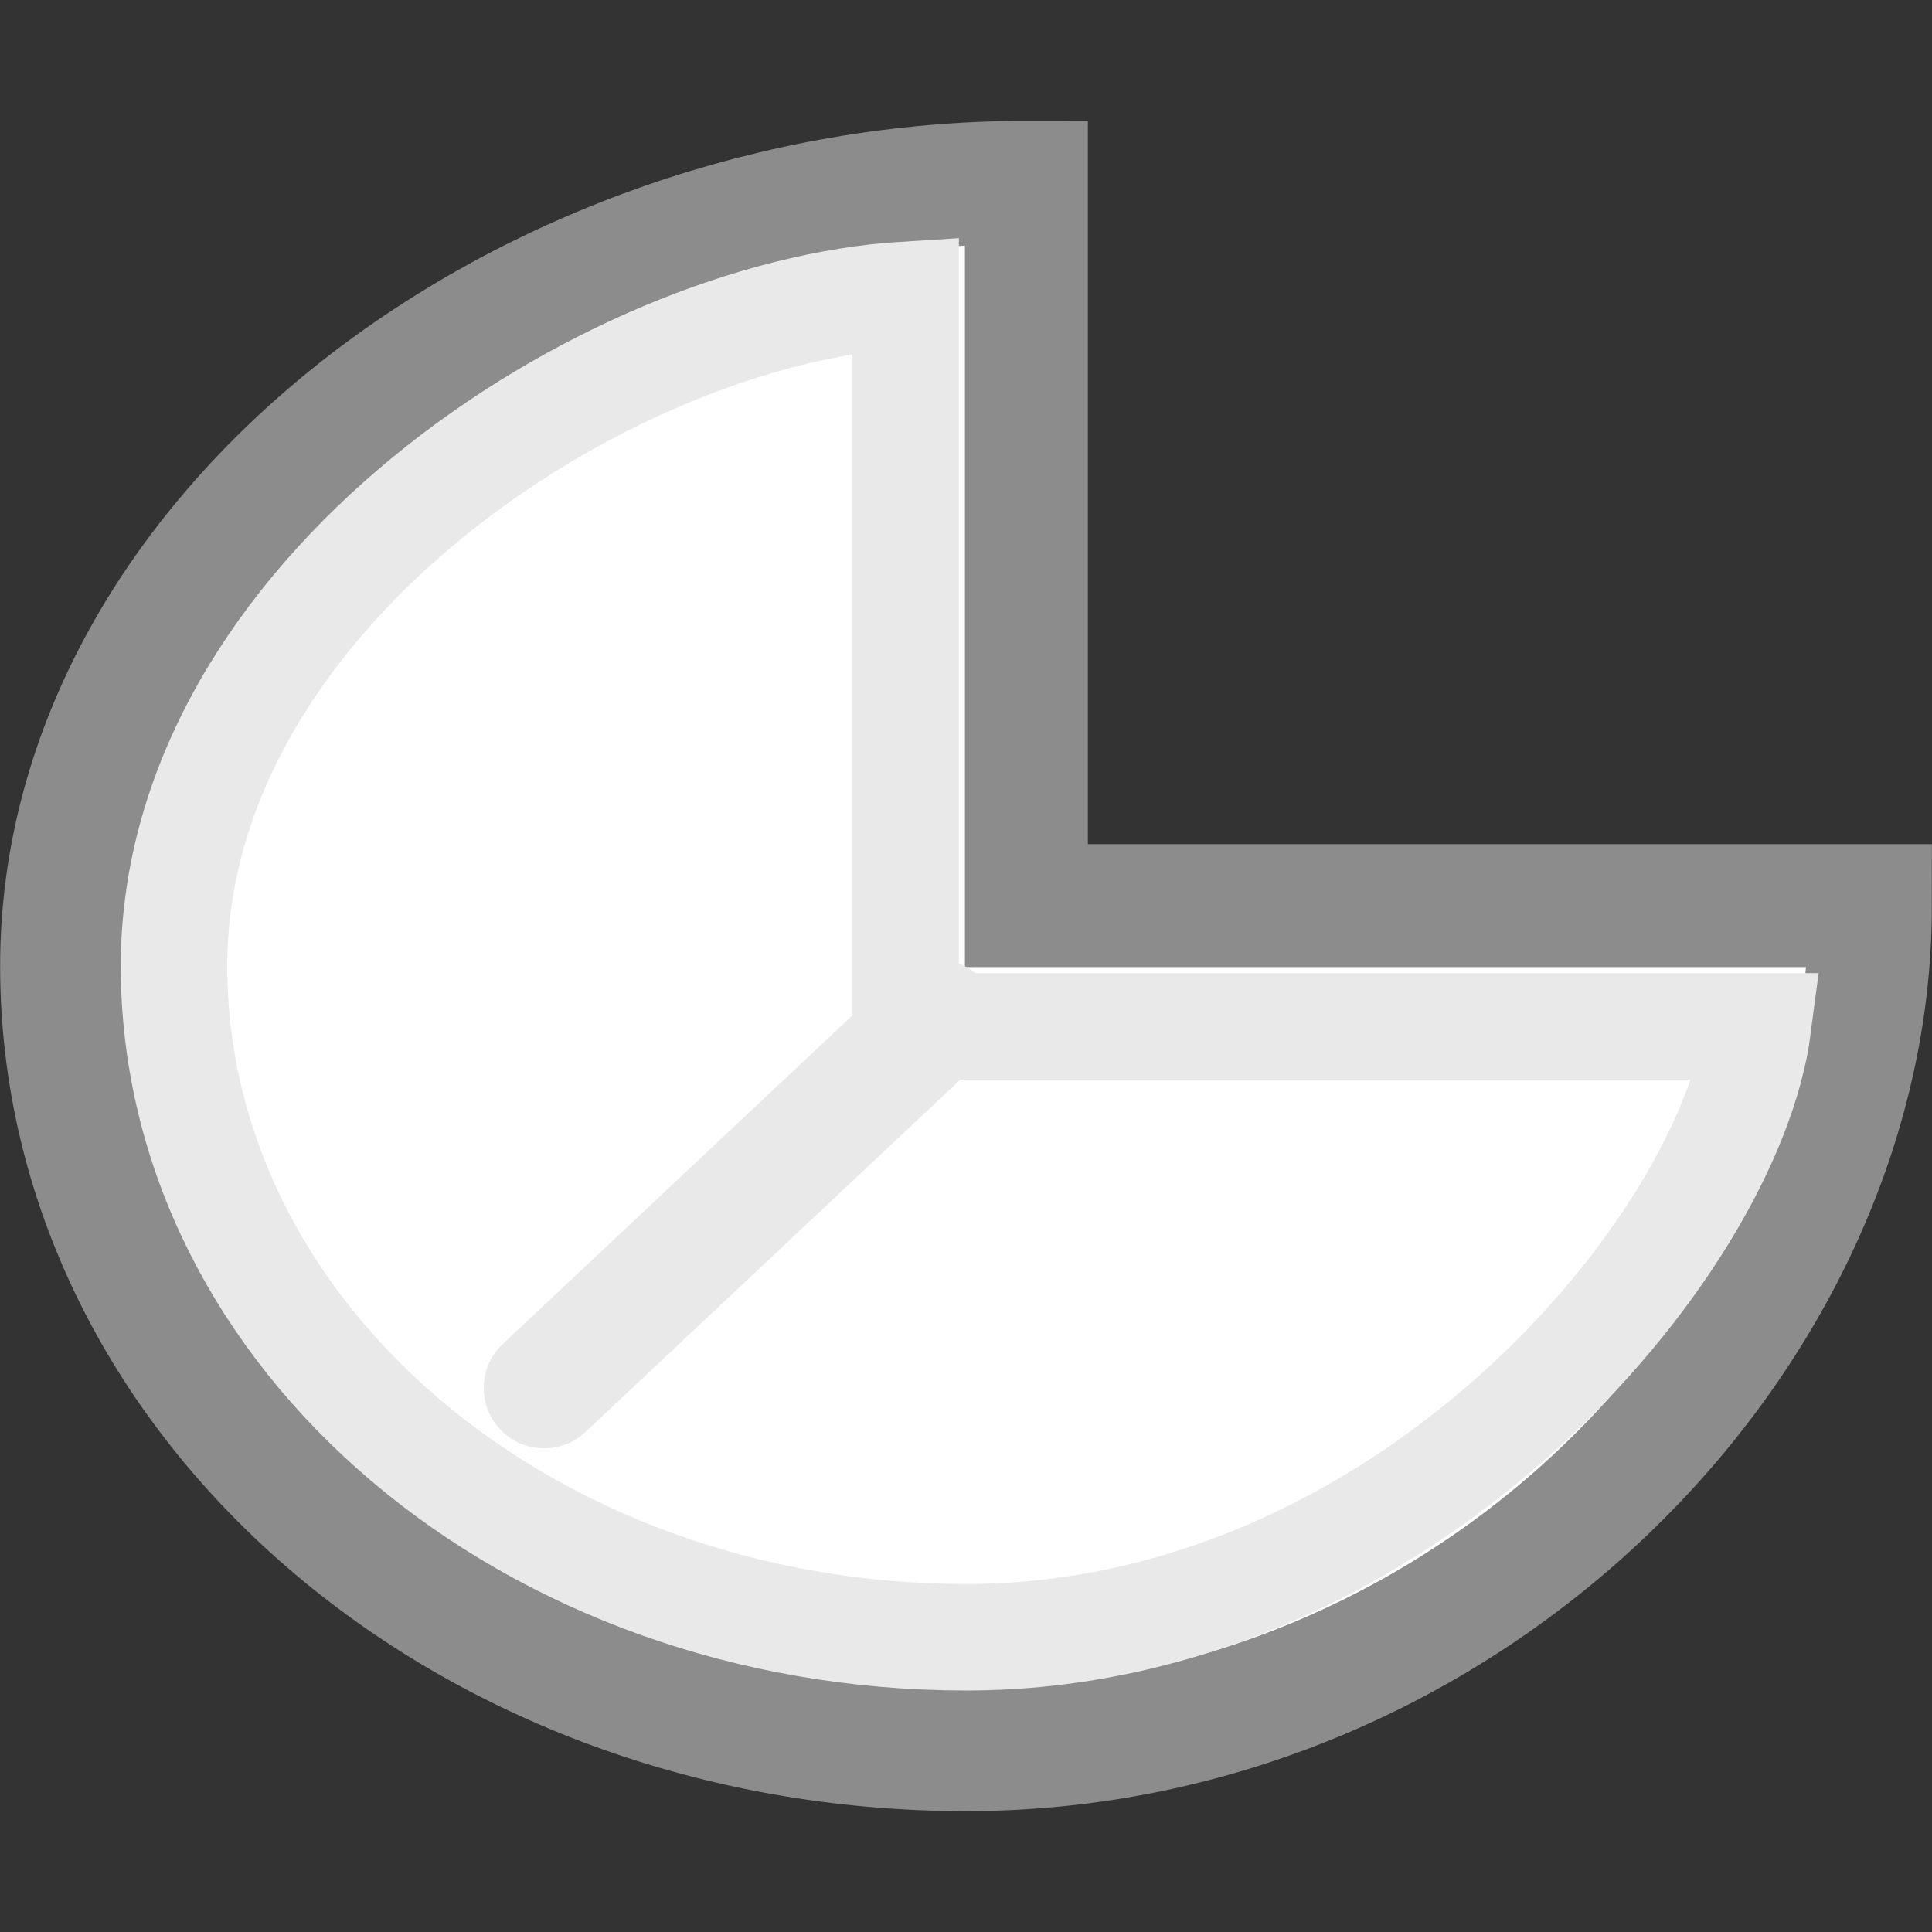 <?xml version="1.0" encoding="UTF-8" standalone="no"?>
<svg
   xmlns:dc="http://purl.org/dc/elements/1.1/"
   xmlns:cc="http://creativecommons.org/ns#"
   xmlns:rdf="http://www.w3.org/1999/02/22-rdf-syntax-ns#"
   xmlns:svg="http://www.w3.org/2000/svg"
   xmlns="http://www.w3.org/2000/svg"
   xmlns:sodipodi="http://sodipodi.sourceforge.net/DTD/sodipodi-0.dtd"
   xmlns:inkscape="http://www.inkscape.org/namespaces/inkscape"
   viewBox="0 0 16 16"
   id="svg2"
   version="1.1"
   inkscape:version="0.91 r13725"
   sodipodi:docname="sc_pie_unfilled.svg"><rect x="0" y="0" width="16" height="16" fill="#333333" stroke="none"/>
<defs
   id="defs8" />
<sodipodi:namedview
   pagecolor="#ffffff"
   bordercolor="#666666"
   borderopacity="1"
   objecttolerance="10"
   gridtolerance="10"
   guidetolerance="10"
   inkscape:pageopacity="0"
   inkscape:pageshadow="2"
   inkscape:window-width="2560"
   inkscape:window-height="1375"
   id="namedview6"
   showgrid="true"
   inkscape:zoom="29.5"
   inkscape:cx="3.1276994"
   inkscape:cy="4.0588988"
   inkscape:window-x="0"
   inkscape:window-y="36"
   inkscape:window-maximized="1"
   inkscape:current-layer="svg2">
  <inkscape:grid
     type="xygrid"
     id="grid4137" />
</sodipodi:namedview>


     /&gt;
 <path
   style="fill:#ffffff;fill-opacity:1;stroke:#8c8c8c;stroke-width:1.018;stroke-opacity:1"
   d="M 8.5,1.51 C 4.363,1.51 0.51,4.416 0.51,8 0.51,11.584 3.863,14.49 8,14.49 c 4.137,-2.57e-4 7.49,-3.406 7.49,-6.99 L 8.5,7.5 Z"
   id="path4"
   inkscape:connector-curvature="0"
   sodipodi:nodetypes="cccccc" />
<path
   style="fill:none;fill-opacity:1;stroke:#e9e9e9;stroke-width:0.882;stroke-opacity:1"
   d="M 7.5,2.441 C 5,2.594 1.442,4.93 1.441,8 1.442,11.07 4.378,13.558 8,13.559 c 3.622,-1.99e-4 6.321,-3.226 6.559,-5.059 l -7.059,0 z"
   id="path4-36"
   inkscape:connector-curvature="0"
   sodipodi:nodetypes="cccccc" />
<path
   style="fill:none;fill-rule:evenodd;stroke:#e9e9e9;stroke-width:1px;stroke-linecap:round;stroke-linejoin:miter;stroke-opacity:1"
   d="M 4.506,11.495 7.754,8.442"
   id="path4146"
   inkscape:connector-curvature="0"
   sodipodi:nodetypes="cc" />
</svg>
